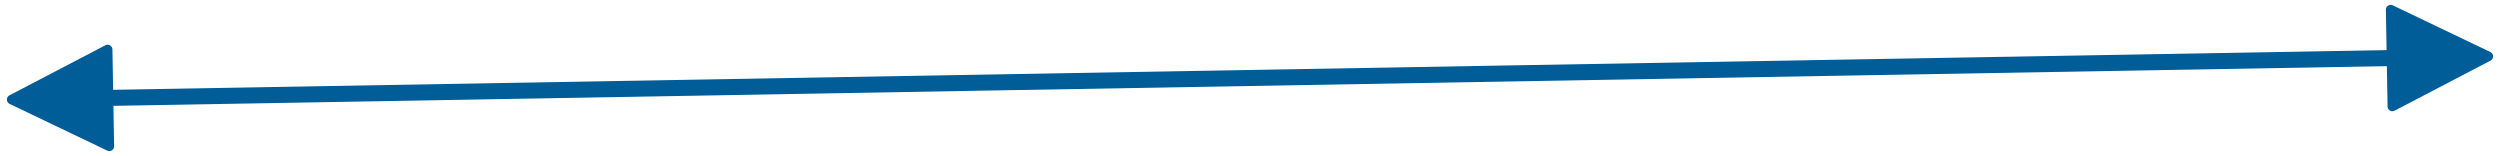 <svg xmlns="http://www.w3.org/2000/svg" width="155.812" height="9.717" viewBox="0 0 155.812 9.717">
  <g id="arrow-l" transform="translate(-4567.232 2403.019) rotate(-1)">
    <path id="Polygon_3" data-name="Polygon 3" d="M3.232.537a.3.3,0,0,1,.537,0L6.783,6.566A.3.3,0,0,1,6.515,7H.485a.3.3,0,0,1-.268-.434Z" transform="translate(4608.427 -2313.226) rotate(-90)" fill="#005d98"/>
    <path id="Polygon_4" data-name="Polygon 4" d="M3.232.537a.3.3,0,0,1,.537,0L6.783,6.566A.3.3,0,0,1,6.515,7H.485a.3.3,0,0,1-.268-.434Z" transform="translate(4764.141 -2320.226) rotate(90)" fill="#005d98"/>
    <line id="Line_305" data-name="Line 305" x2="143.714" transform="translate(4614.29 -2316.726)" fill="none" stroke="#005d98" stroke-width="1"/>
  </g>
</svg>
